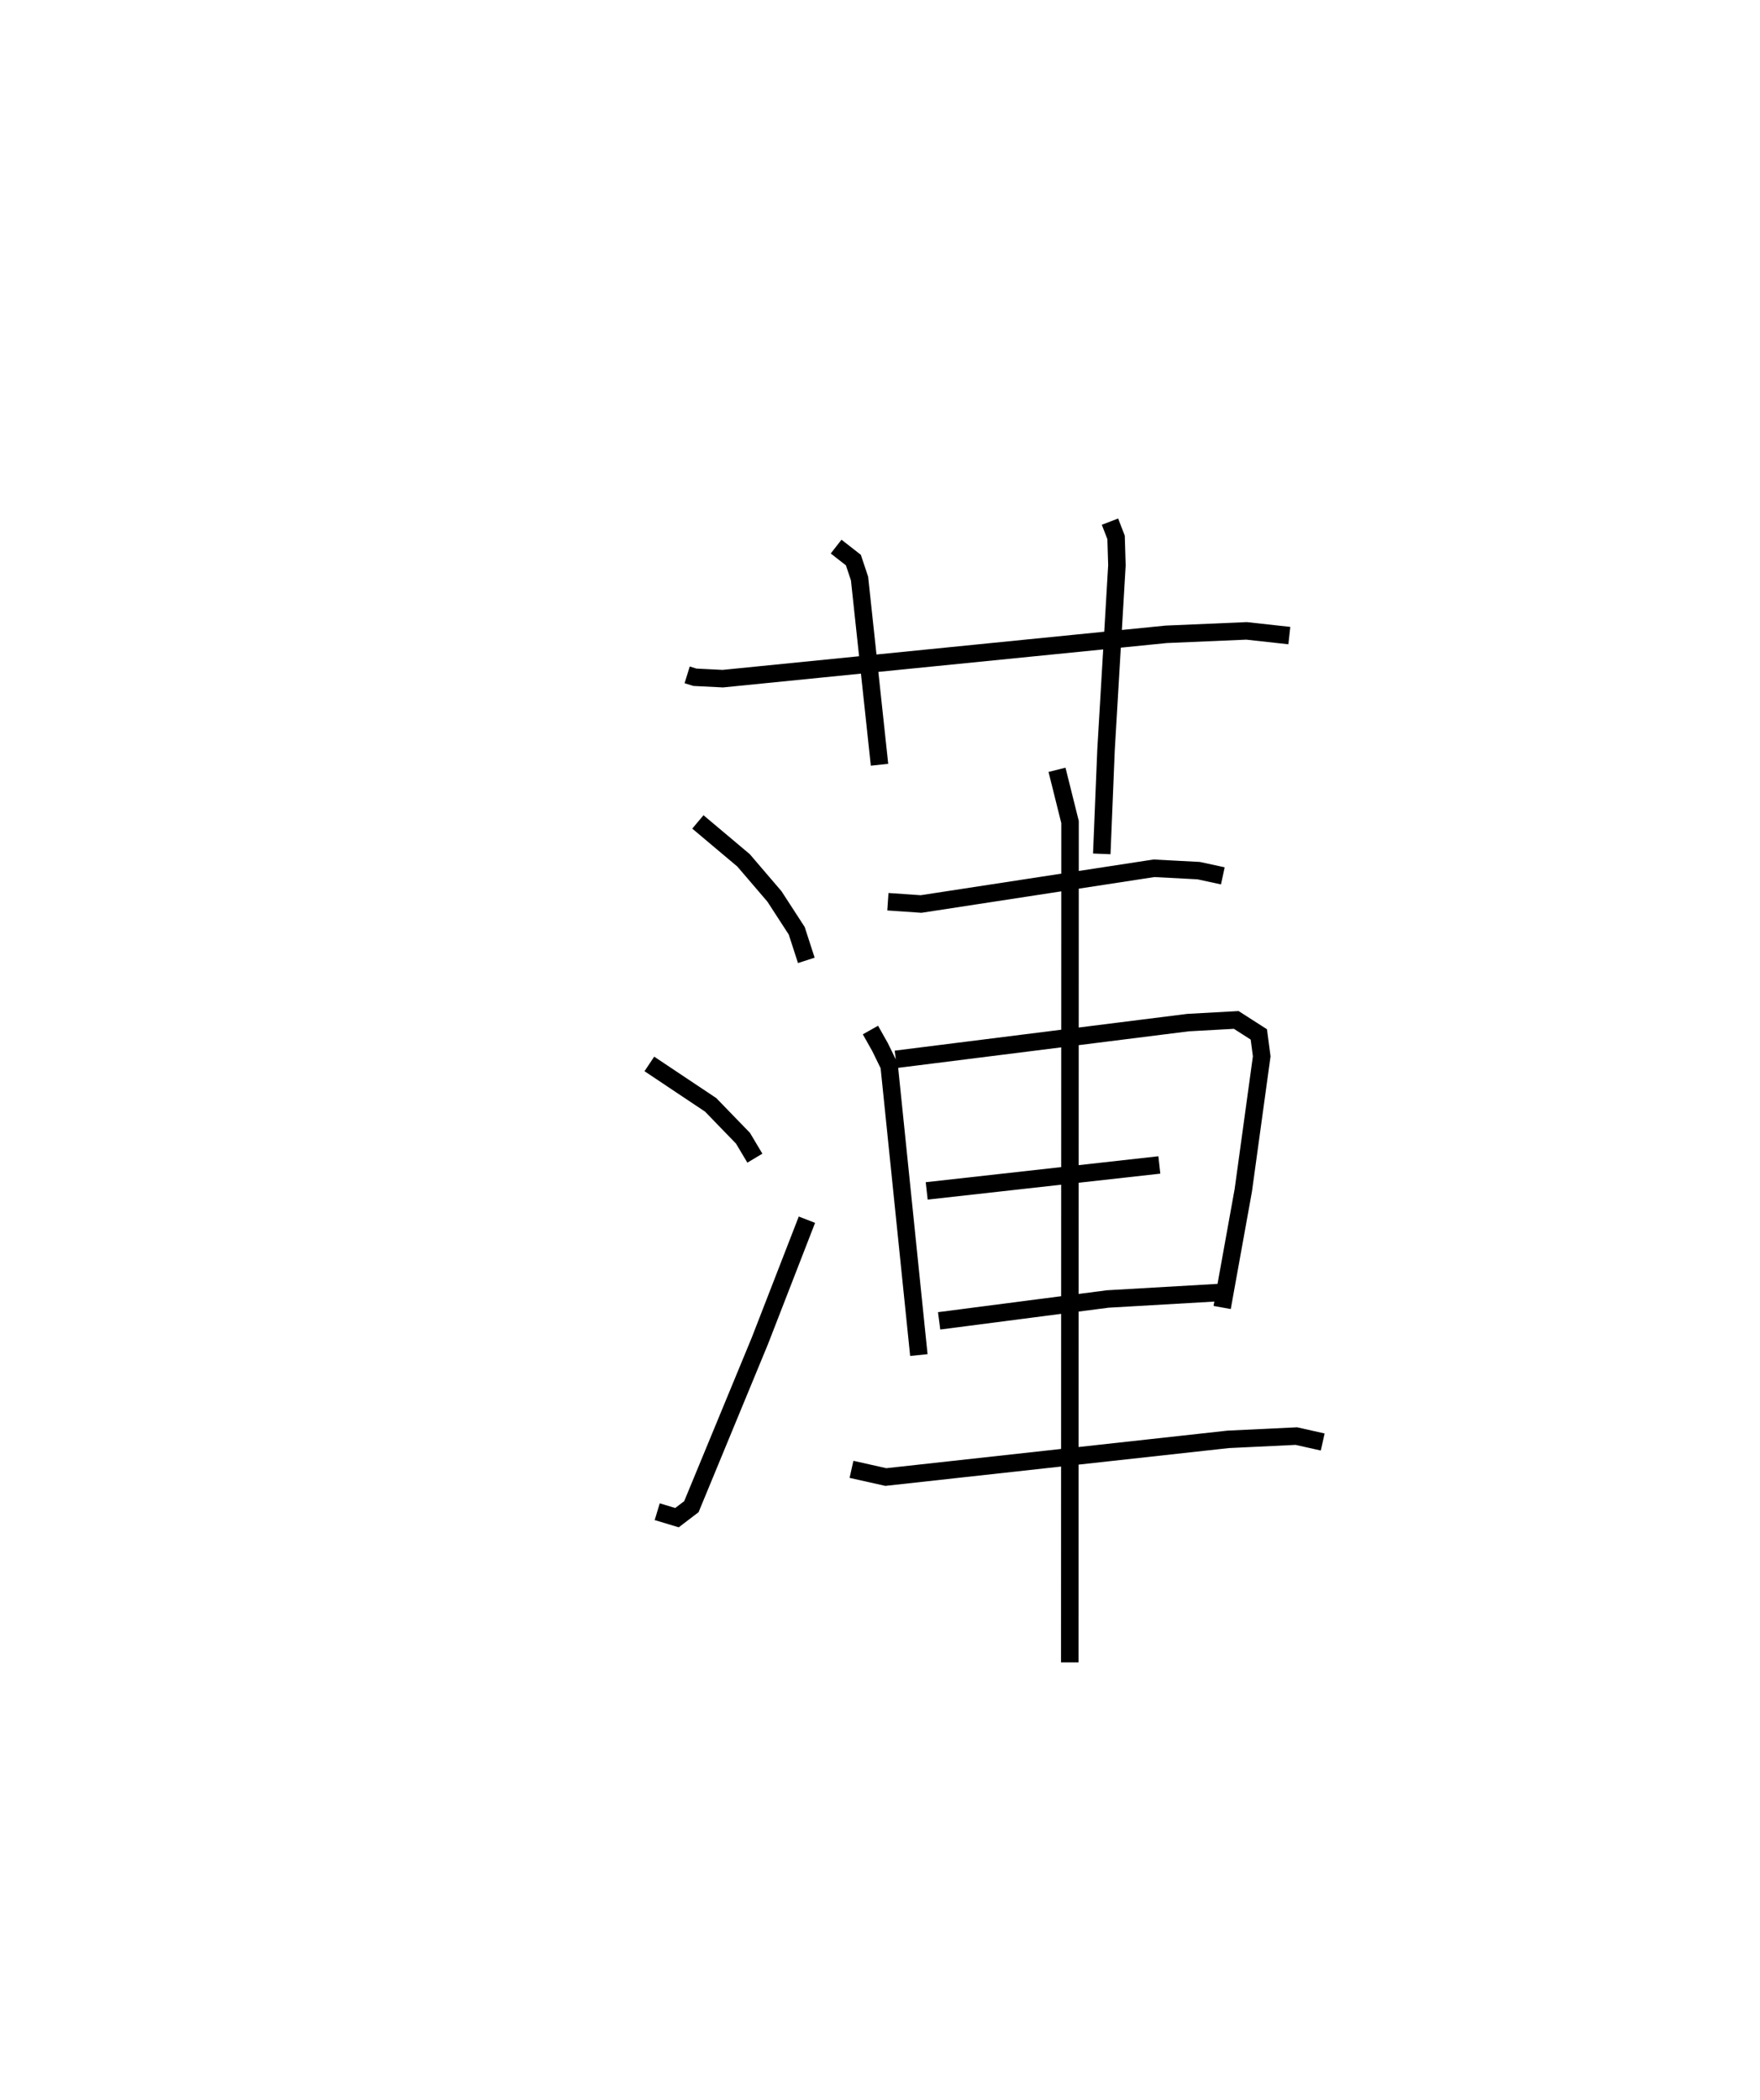 <?xml version="1.0" encoding="utf-8" ?>
<svg baseProfile="full" height="120.037" version="1.1" width="100.617" xmlns="http://www.w3.org/2000/svg" xmlns:ev="http://www.w3.org/2001/xml-events" xmlns:xlink="http://www.w3.org/1999/xlink"><defs /><rect fill="white" height="120.037" width="100.617" x="0" y="0" /><path d="M25,25 m0.0,0.0 m14.284,13.582 l0.443,0.137 1.595,0.08 l25.346,-2.535 4.596,-0.197 l2.446,0.27 m-25.91,-5.088 l0.987,0.771 0.352,1.057 l1.142,10.644 m13.175,-13.899 l0.349,0.903 0.048,1.592 l-0.623,10.562 -0.243,5.937 m-23.09,-1.827 l2.613,2.199 1.764,2.061 l1.274,1.963 0.548,1.692 m-8.973,5.921 l3.506,2.341 1.846,1.906 l0.68,1.14 m-5.583,20.212 l1.13,0.34 0.824,-0.628 l3.915,-9.479 2.69,-6.927 m4.629,-18.178 l1.897,0.13 13.312,-2.042 l2.556,0.134 1.383,0.299 m-20.146,8.814 l0.548,0.973 0.523,1.071 l1.697,16.538 m-1.318,-16.907 l16.707,-2.1 2.756,-0.152 l1.291,0.828 0.165,1.252 l-1.053,7.659 -1.209,6.7 m-16.891,-6.665 l13.301,-1.484 m-12.59,8.913 l9.636,-1.25 6.883,-0.398 m-21.529,10.137 l1.963,0.44 19.571,-2.154 l3.898,-0.187 1.507,0.338 m-15.19,-38.429 l0.745,2.986 -0.016,48.042 " fill="none" stroke="black" stroke-width="1" /></svg>